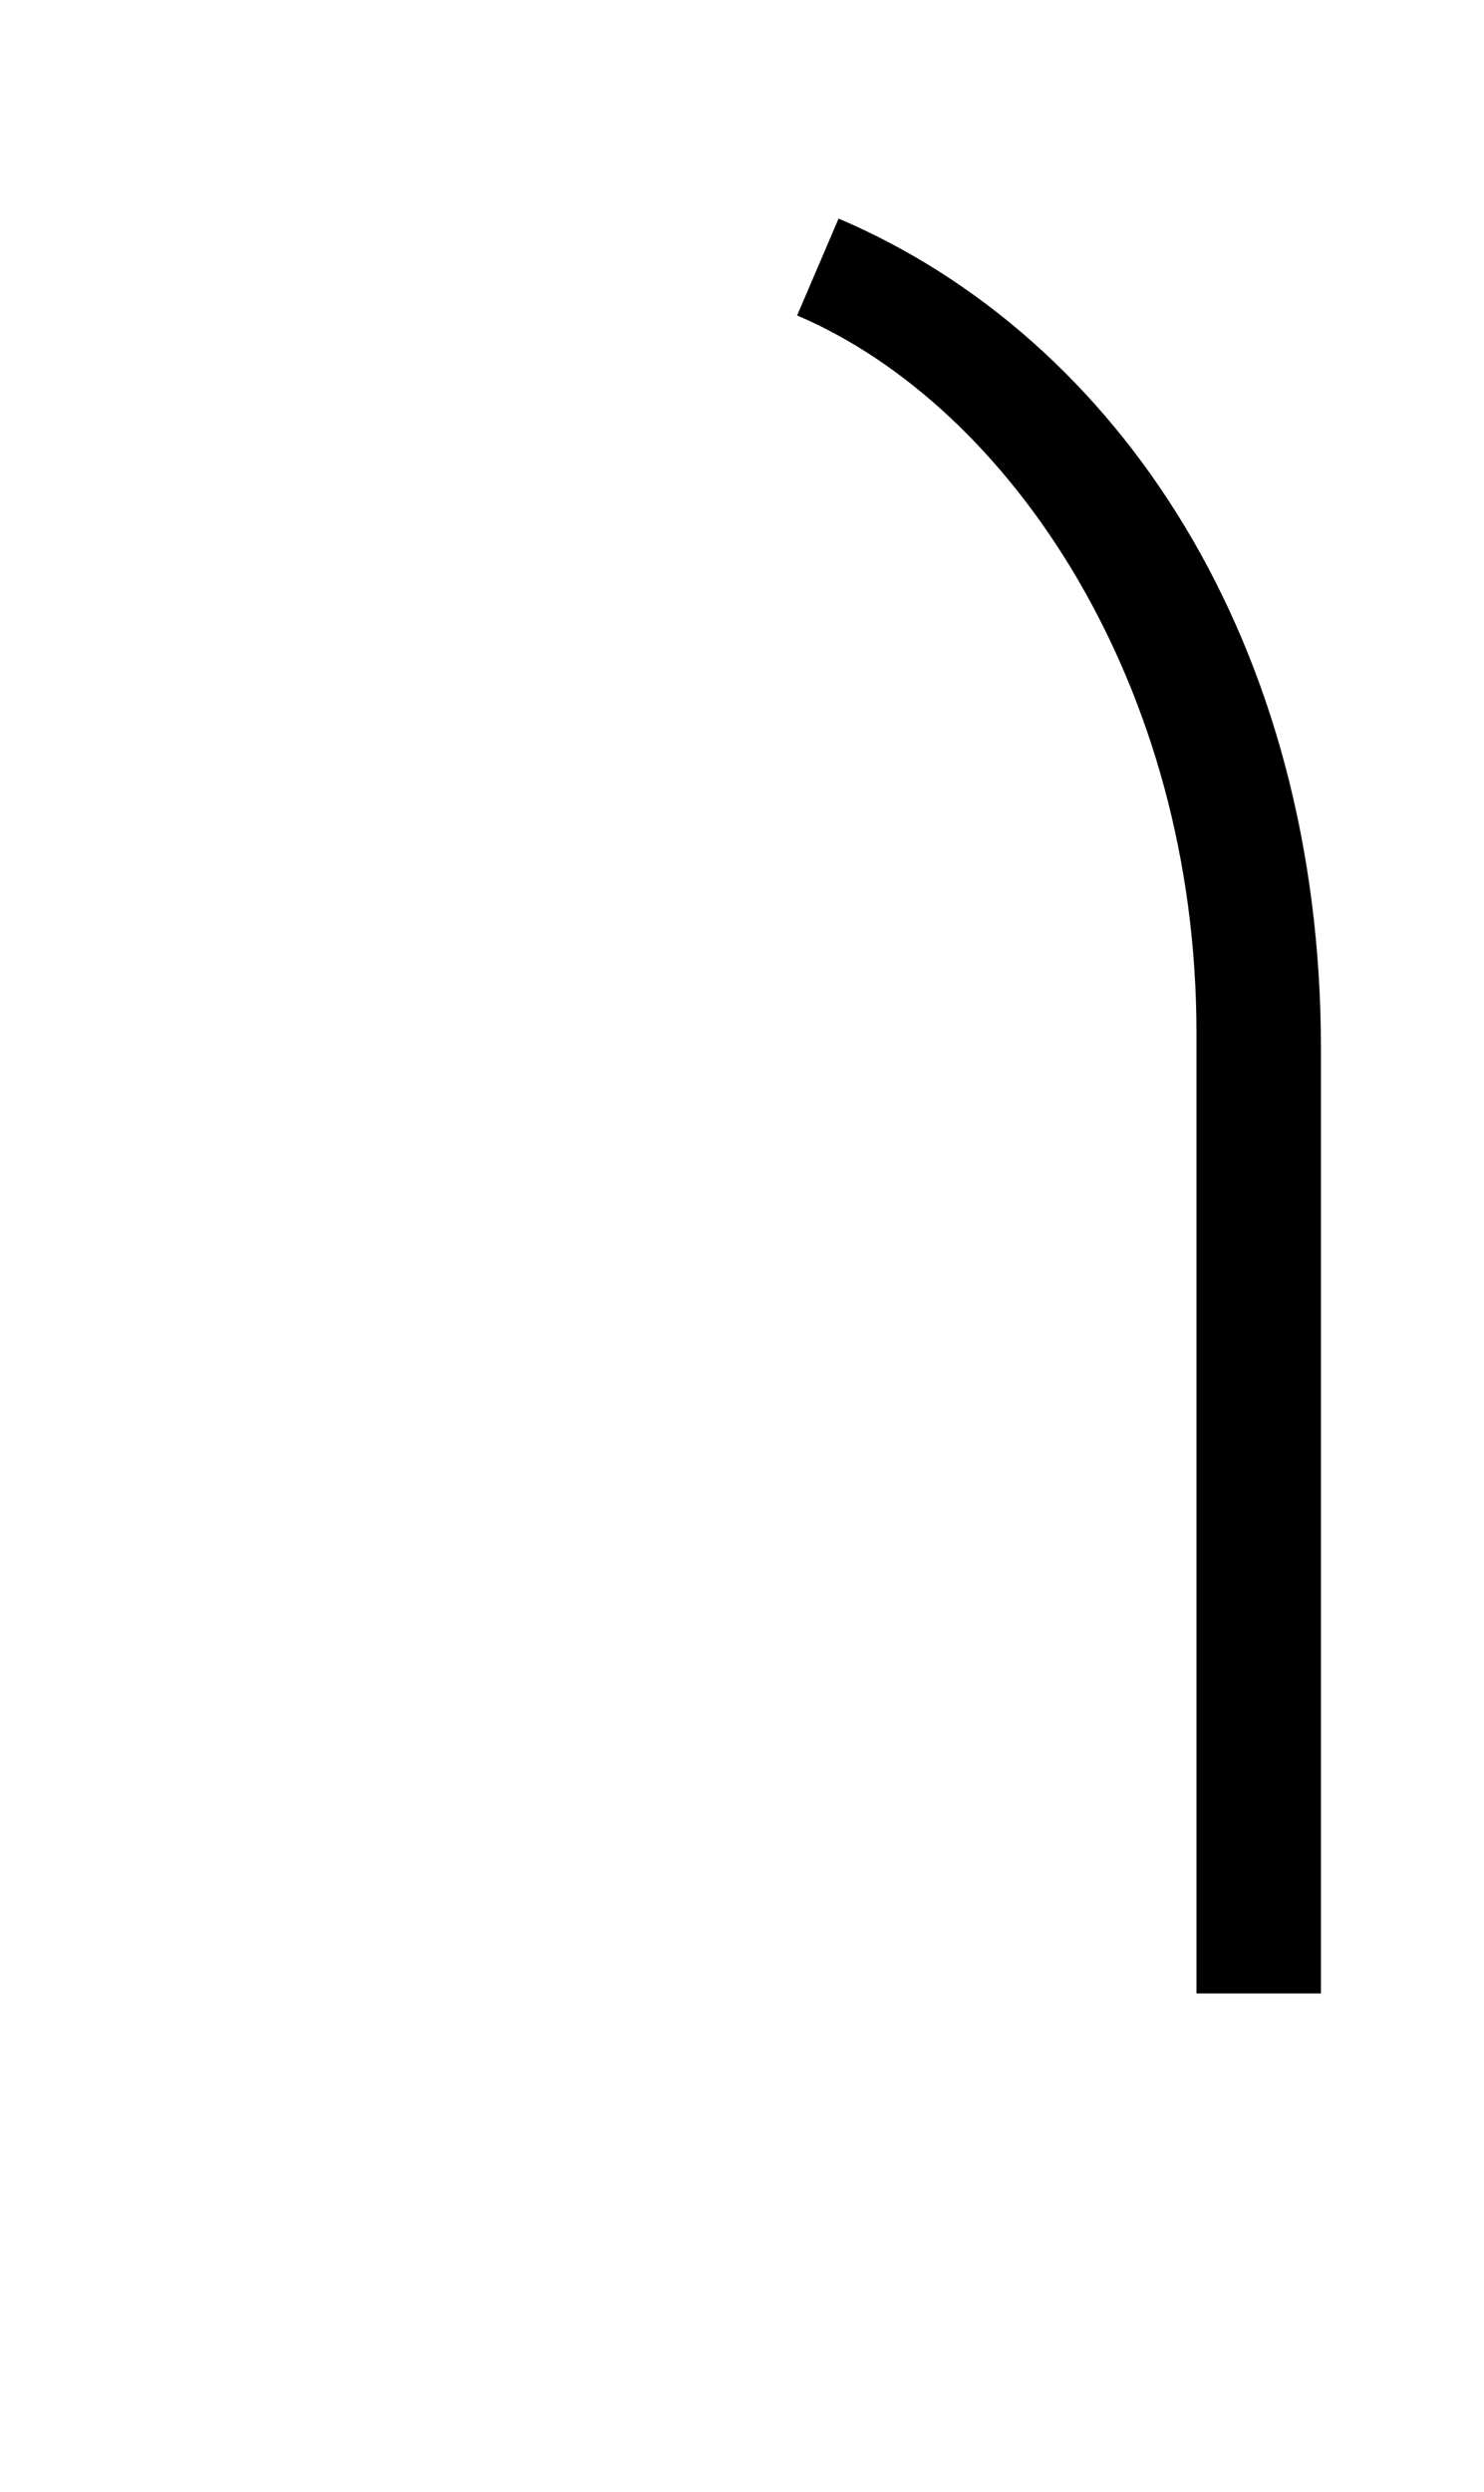 <?xml version="1.0" encoding="UTF-8" standalone="no"?>
<!-- Created with Inkscape (http://www.inkscape.org/) -->

<svg
   width="596"
   height="1000"
   viewBox="0 0 596 1000"
   version="1.1"
   id="svg1"
   inkscape:version="1.3.2 (091e20e, 2023-11-25, custom)"
   sodipodi:docname="E1.svg"
   xml:space="preserve"
   xmlns:inkscape="http://www.inkscape.org/namespaces/inkscape"
   xmlns:sodipodi="http://sodipodi.sourceforge.net/DTD/sodipodi-0.dtd"
   xmlns="http://www.w3.org/2000/svg"
   xmlns:svg="http://www.w3.org/2000/svg"><sodipodi:namedview
     id="namedview1"
     pagecolor="#ffffff"
     bordercolor="#666666"
     borderopacity="1.0"
     inkscape:showpageshadow="2"
     inkscape:pageopacity="0.0"
     inkscape:pagecheckerboard="0"
     inkscape:deskcolor="#d1d1d1"
     inkscape:document-units="px"
     inkscape:zoom="0.98394778"
     inkscape:cx="40.144407"
     inkscape:cy="376.54437"
     inkscape:window-width="1680"
     inkscape:window-height="998"
     inkscape:window-x="-8"
     inkscape:window-y="-8"
     inkscape:window-maximized="1"
     inkscape:current-layer="layer1"
     showguides="true"><sodipodi:guide
       position="14,736"
       orientation="0,-1"
       id="guide1"
       inkscape:locked="false" /><sodipodi:guide
       position="249,200"
       orientation="0,-1"
       id="guide2"
       inkscape:locked="false" /><sodipodi:guide
       position="0,924"
       orientation="0,1"
       id="guide3"
       inkscape:locked="false"
       inkscape:label=""
       inkscape:color="rgb(0,134,229)" /><sodipodi:guide
       position="-69.109,512.169"
       orientation="0,-1"
       id="guide9"
       inkscape:locked="false" /><sodipodi:guide
       position="288.412,899.366"
       orientation="0,-1"
       id="guide11"
       inkscape:locked="false" /><sodipodi:guide
       position="292.698,341.428"
       orientation="1,0"
       id="guide4"
       inkscape:locked="false" /><sodipodi:guide
       position="54.881,390.212"
       orientation="-1,0"
       id="guide5"
       inkscape:label=""
       inkscape:locked="false"
       inkscape:color="rgb(0,134,229)" /><sodipodi:guide
       position="530.518,341.428"
       orientation="-1,0"
       id="guide6"
       inkscape:label=""
       inkscape:locked="false"
       inkscape:color="rgb(0,134,229)" /><sodipodi:guide
       position="0,874"
       orientation="0,1"
       id="guide7"
       inkscape:label=""
       inkscape:locked="false"
       inkscape:color="rgb(0,134,229)" /><sodipodi:guide
       position="169.363,200"
       orientation="-0.869,0.494"
       id="guide15"
       inkscape:locked="false" /><sodipodi:guide
       position="54.881,200.982"
       orientation="-0.869,0.494"
       id="guide16"
       inkscape:locked="false" /><sodipodi:guide
       position="506.124,591.442"
       orientation="1,0"
       id="guide17"
       inkscape:locked="false" /></sodipodi:namedview><defs
     id="defs1" /><g
     inkscape:label="Layer 1"
     inkscape:groupmode="layer"
     id="layer1"><path
       style="color:#000000;fill:#000000;stroke:none;-inkscape-stroke:none"
       d="M 336.795,87.711 320.143,126.6 c 86.18,36.75 160.375,148.887 160.375,287.819 l 0,385.582 h 50 l 0,-378.976 c 0,-162.489 -80.92,-285.211 -193.723,-333.314 z"
       id="path16"
       sodipodi:nodetypes="ccsccsc" /></g></svg>

